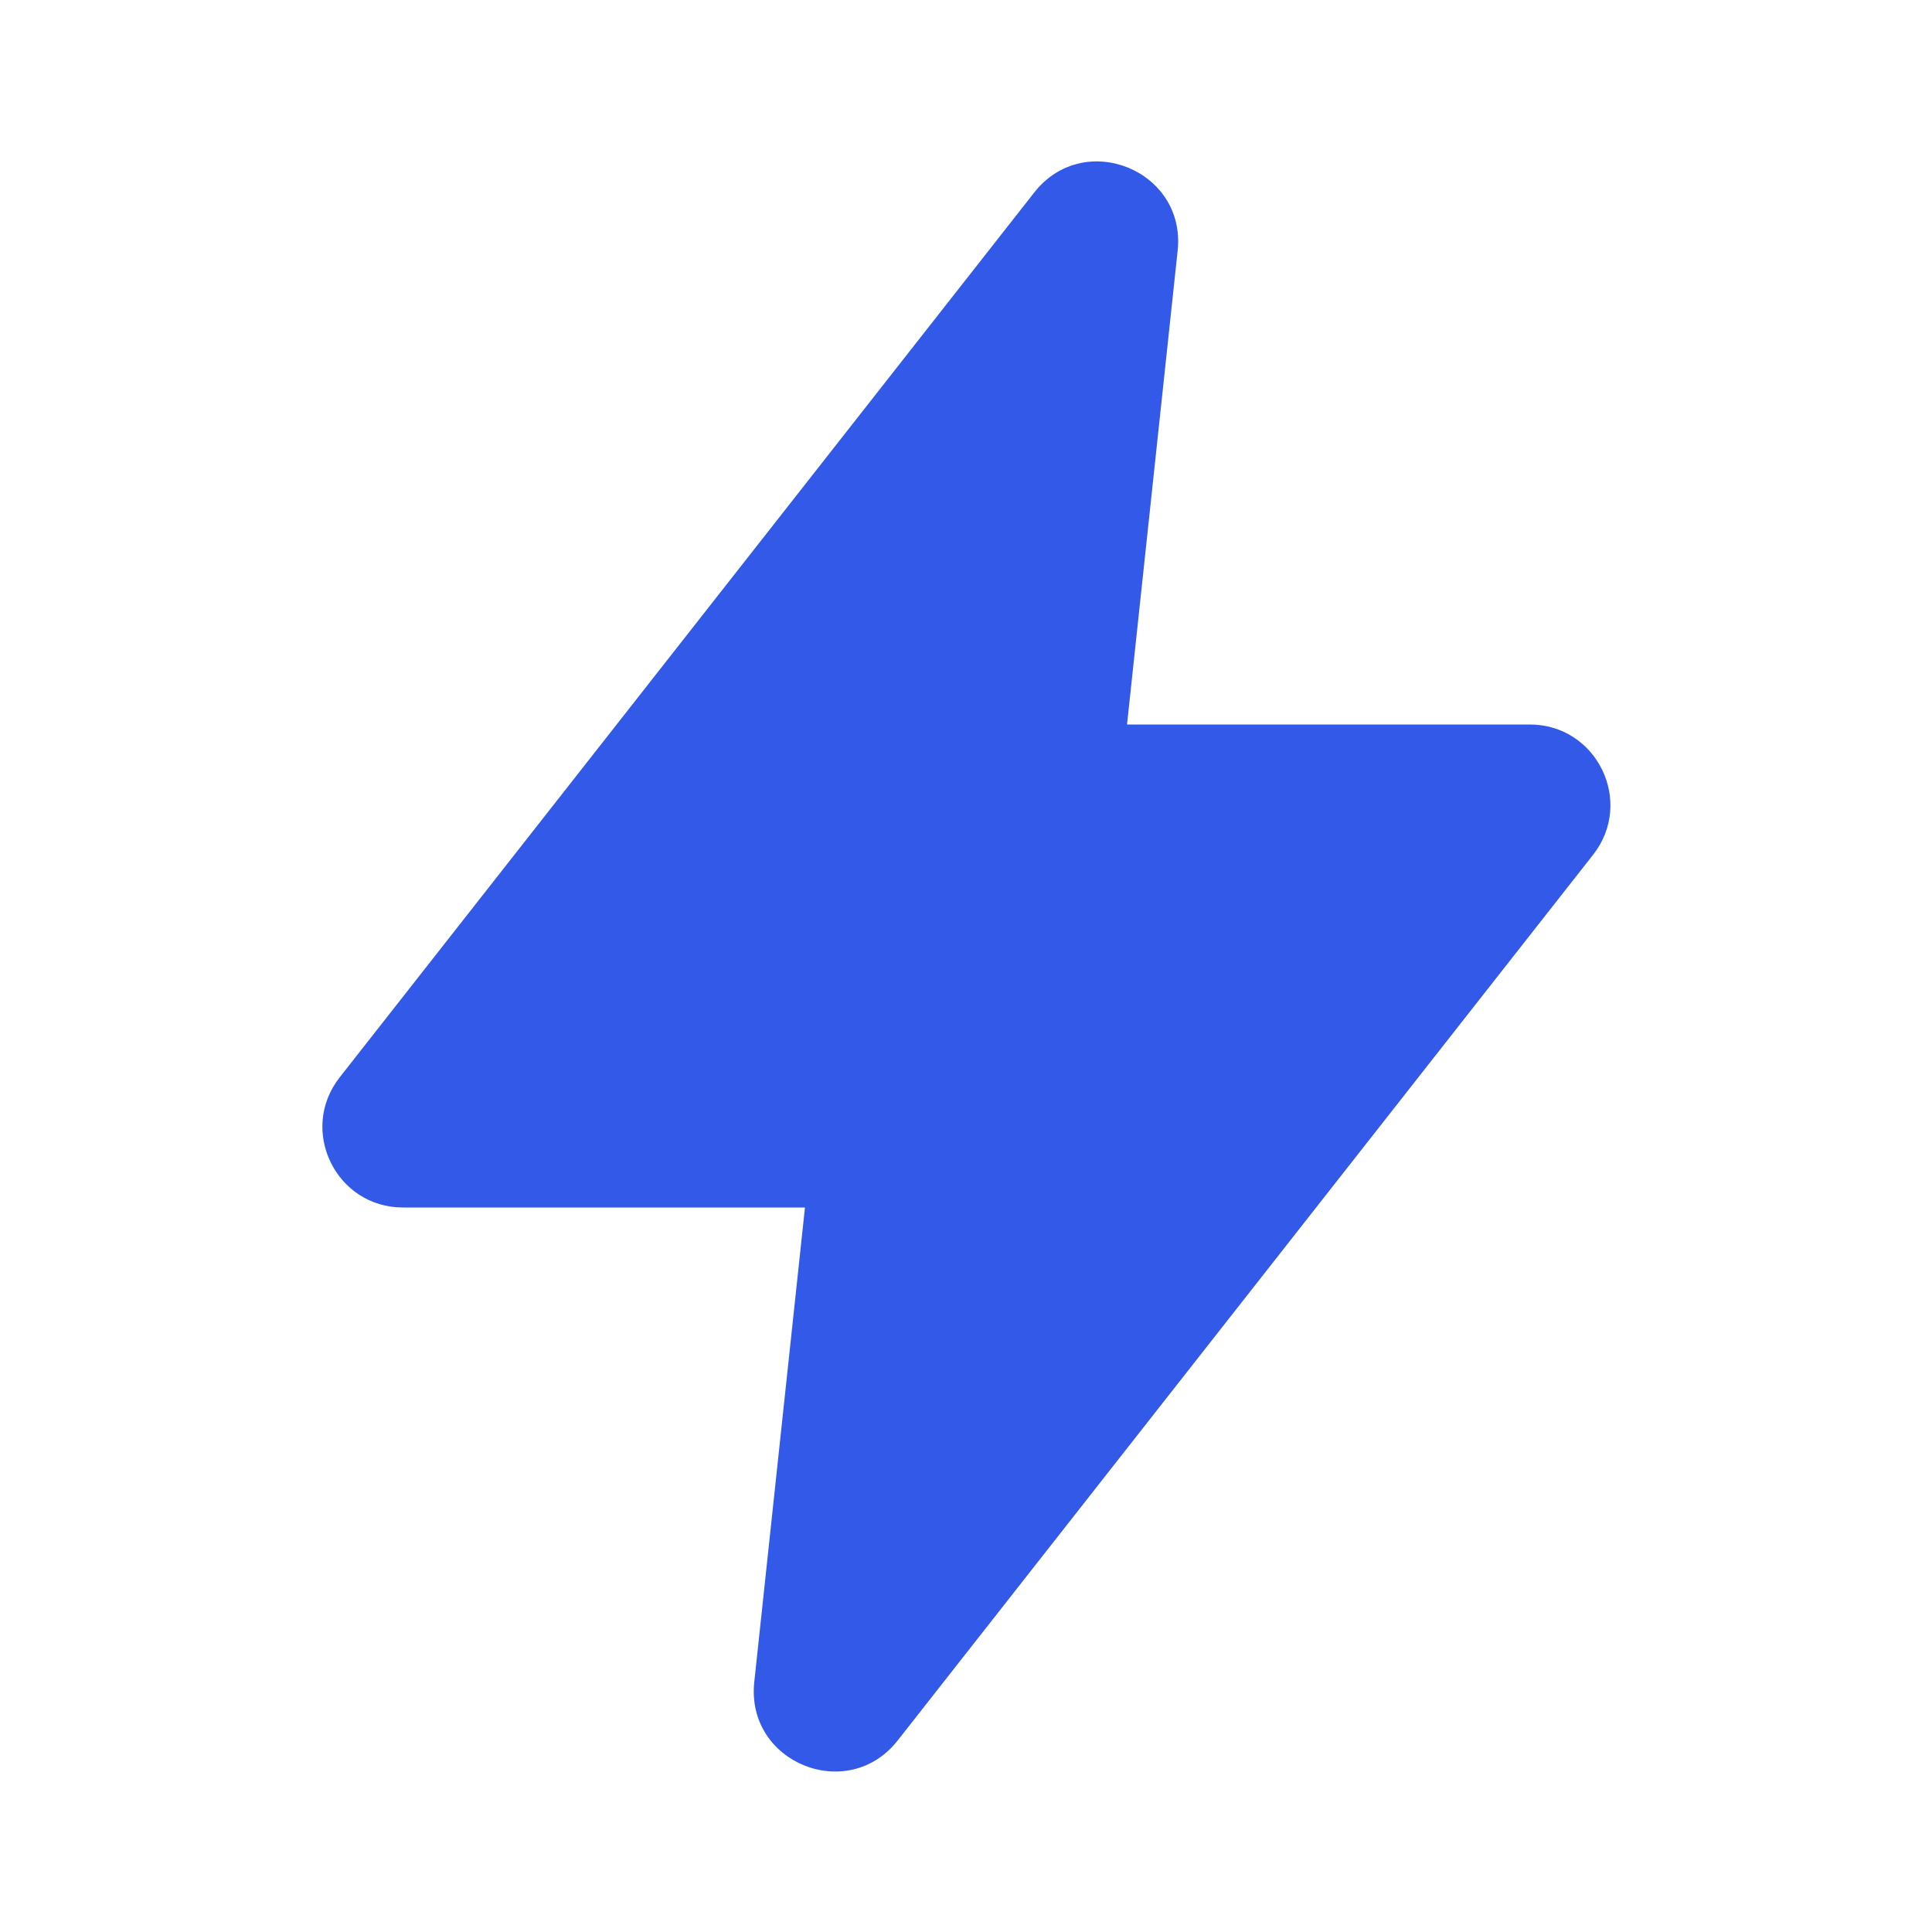 <svg width="20" height="20" viewBox="0 0 20 20" fill="none" xmlns="http://www.w3.org/2000/svg">
<path d="M3.517 11.152L10.707 1.992C11.224 1.334 12.28 1.763 12.191 2.595L11.667 7.5H15.836C16.531 7.5 16.921 8.301 16.492 8.848L9.293 18.017C8.776 18.676 7.72 18.247 7.808 17.414L8.333 12.5H4.172C3.477 12.5 3.087 11.699 3.517 11.152Z" fill="#3259E8"/>
</svg>
